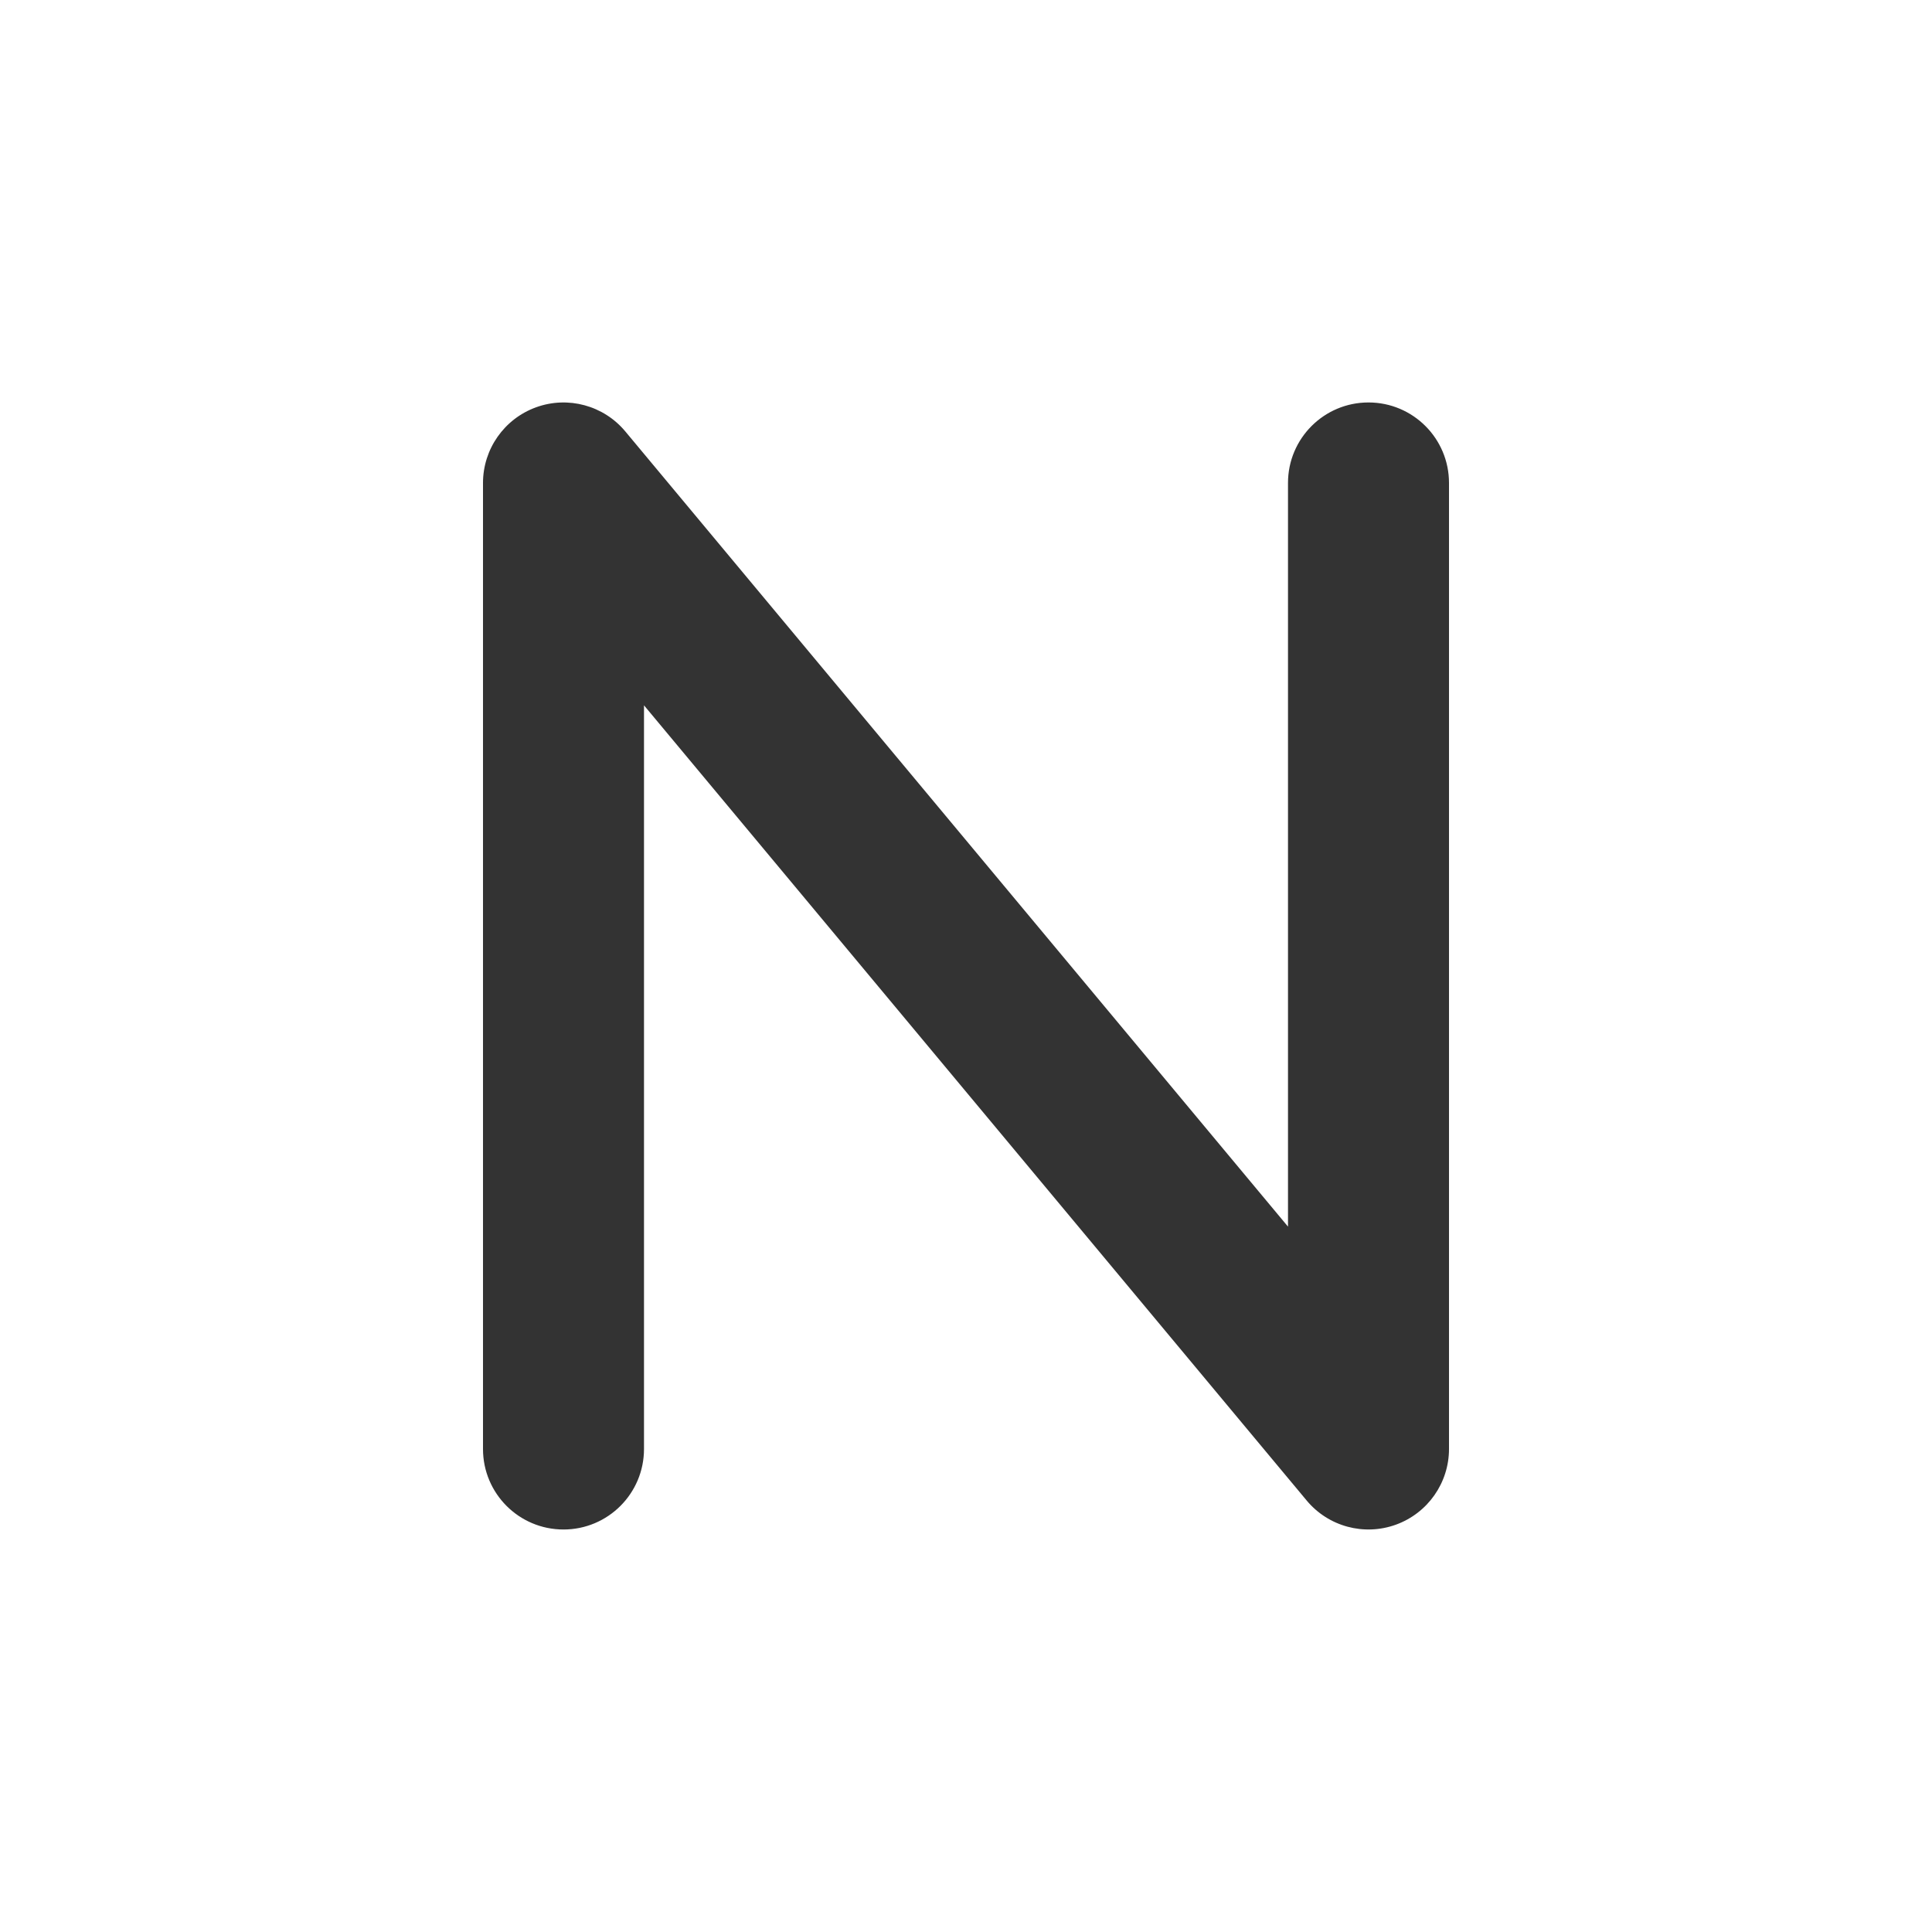 <svg fill="none" height="48" viewBox="0 0 48 48" width="48" xmlns="http://www.w3.org/2000/svg"><path clip-rule="evenodd" d="m16 17.524v18.476c0 1.105-.895 2-2 2s-2-.895-2-2v-24c0-.842.527-1.594 1.319-1.881.792-.287 1.678-.047 2.217.6l16.464 19.756v-18.476c0-1.105.895-2 2-2s2 .895 2 2v24c0 .842-.527 1.594-1.319 1.881-.792.287-1.678.047-2.217-.6z" fill="#333" fill-rule="evenodd"/></svg>